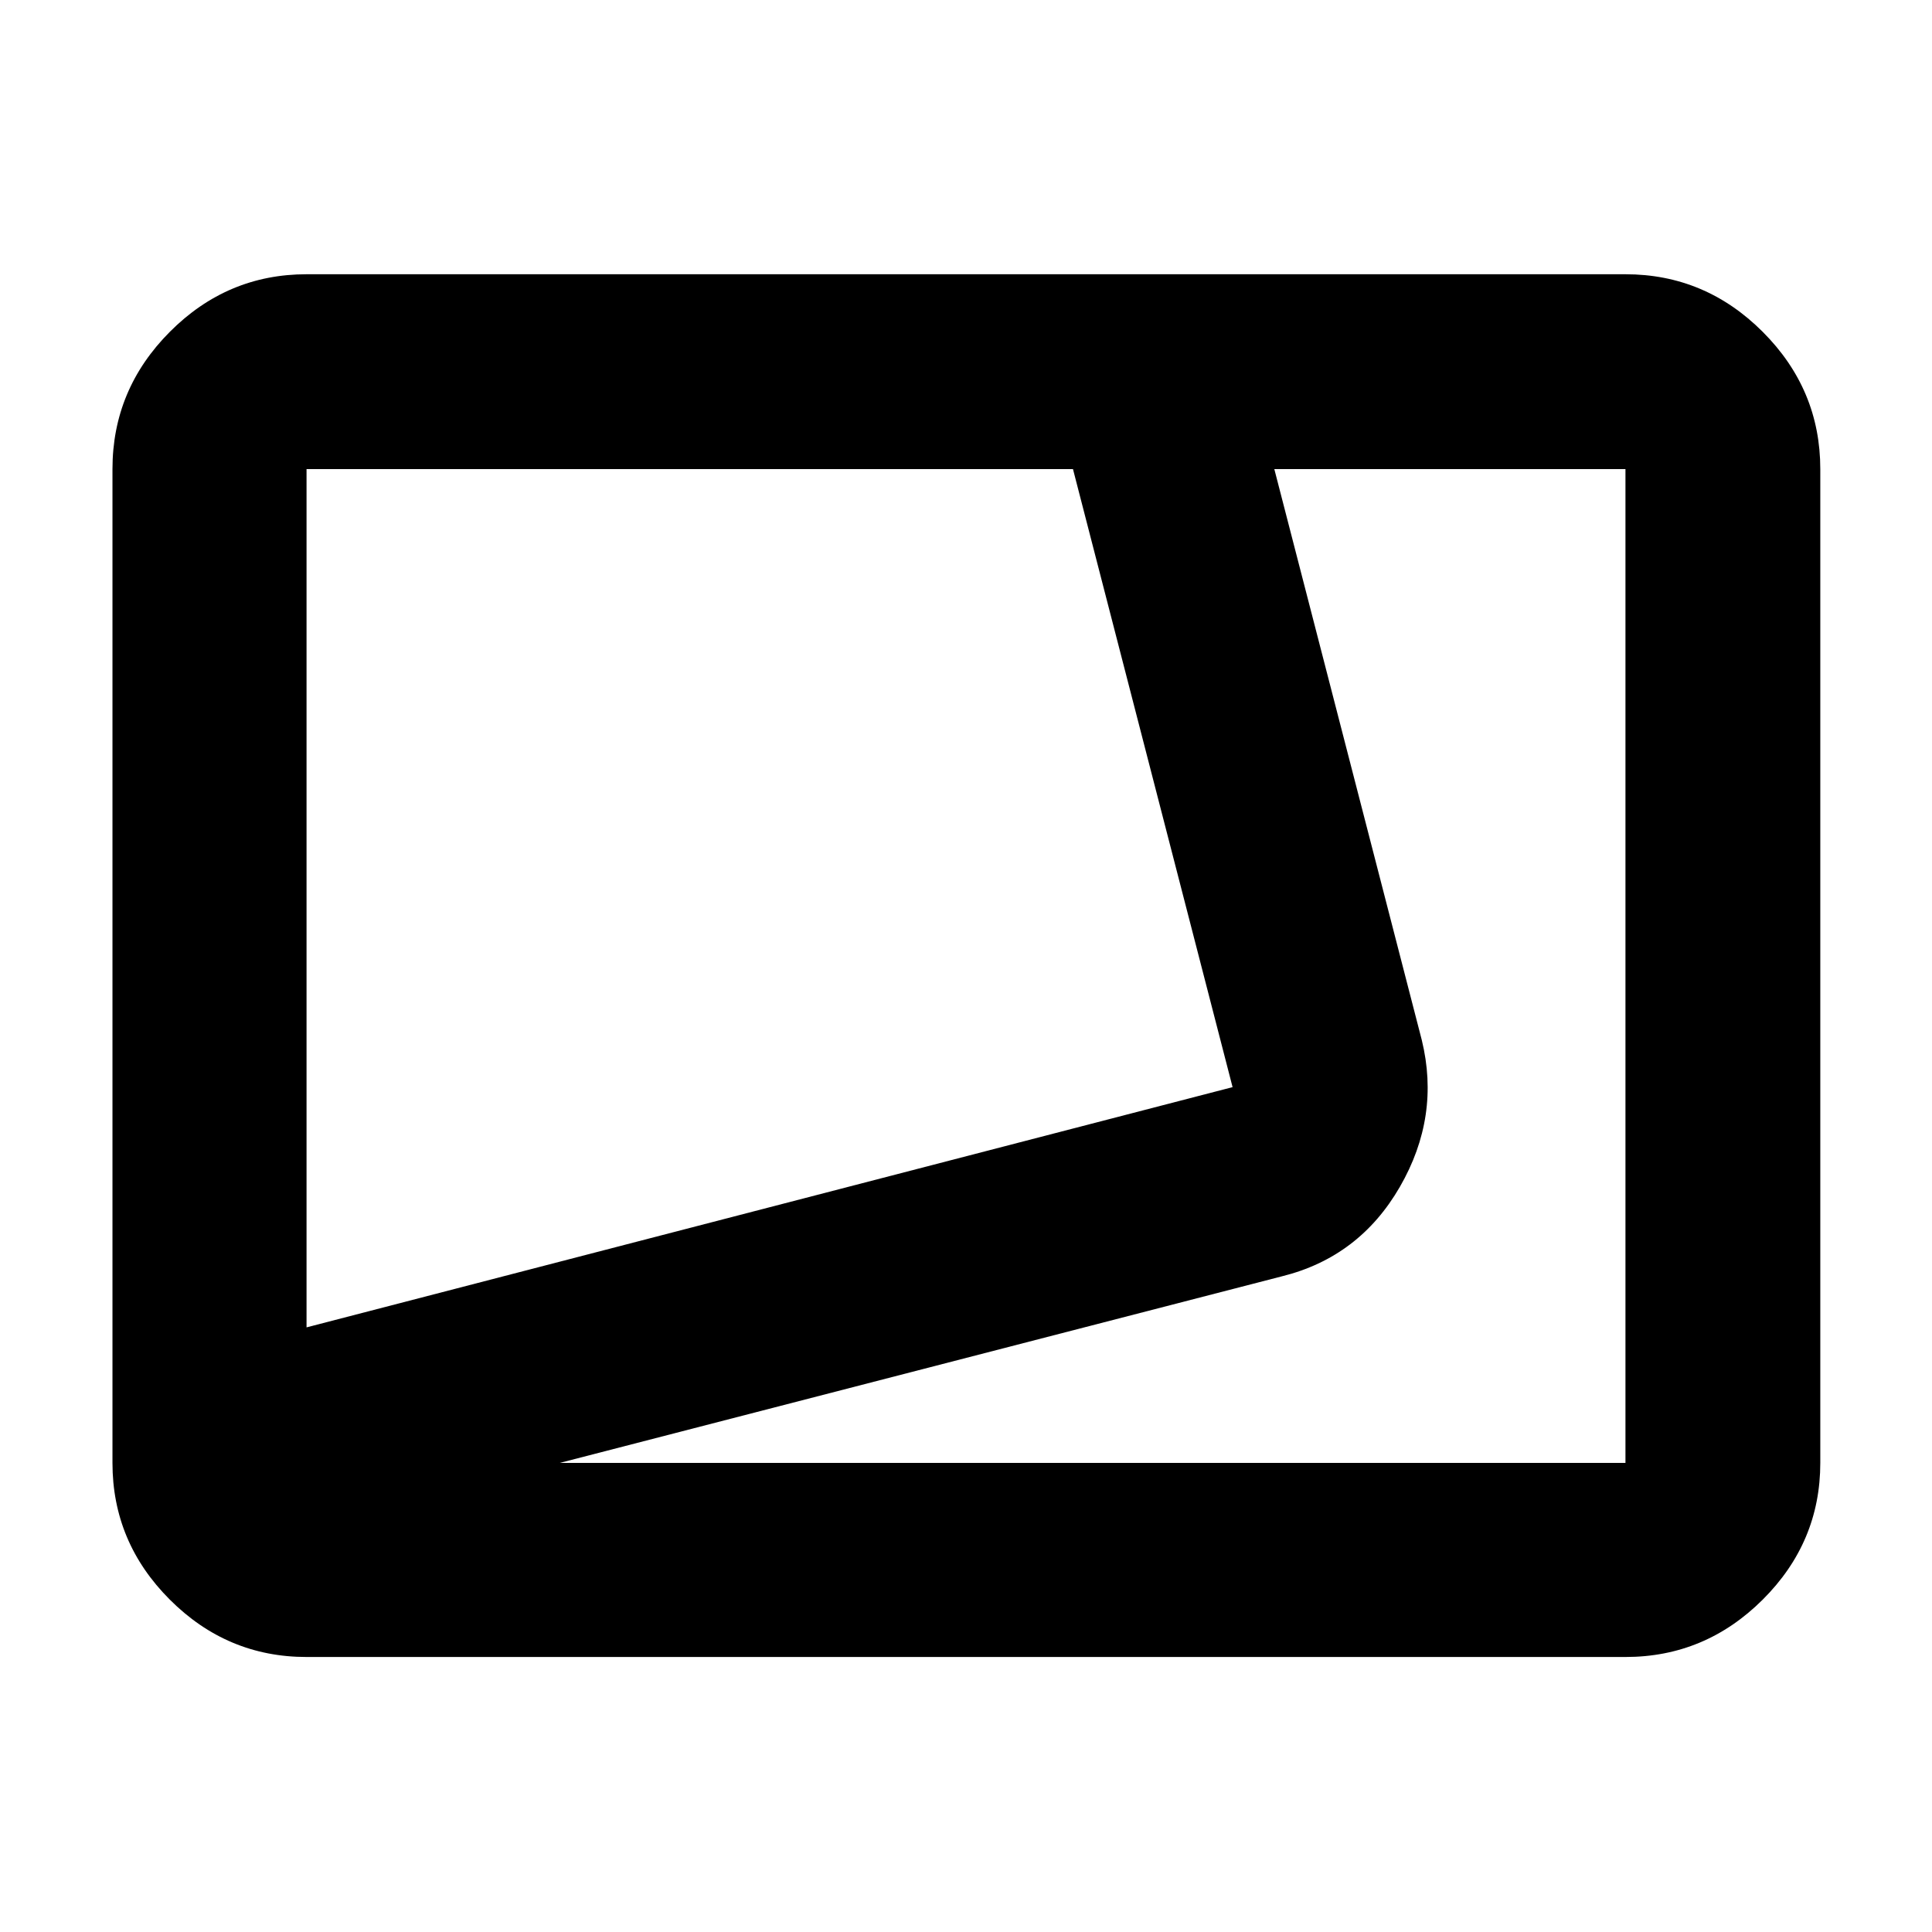 <svg xmlns="http://www.w3.org/2000/svg" height="40" viewBox="0 -960 960 960" width="40"><path d="M152.319-136.652q-39.434 0-67.934-28.501-28.5-28.5-28.5-67.934v-493.826q0-39.589 28.5-68.2 28.5-28.612 67.934-28.612h655.362q39.589 0 68.201 28.612 28.611 28.611 28.611 68.2v493.826q0 39.434-28.611 67.934-28.612 28.501-68.201 28.501H152.319Zm0-163.783 460.145-119.376-79.306-307.102H152.319v426.478Zm125.811 67.348h529.551v-493.826H633.203l73.275 283.71q9.276 38-10.884 72.93-20.159 34.929-58.637 44.476l-358.827 92.71ZM152.319-726.913Z"/></svg>